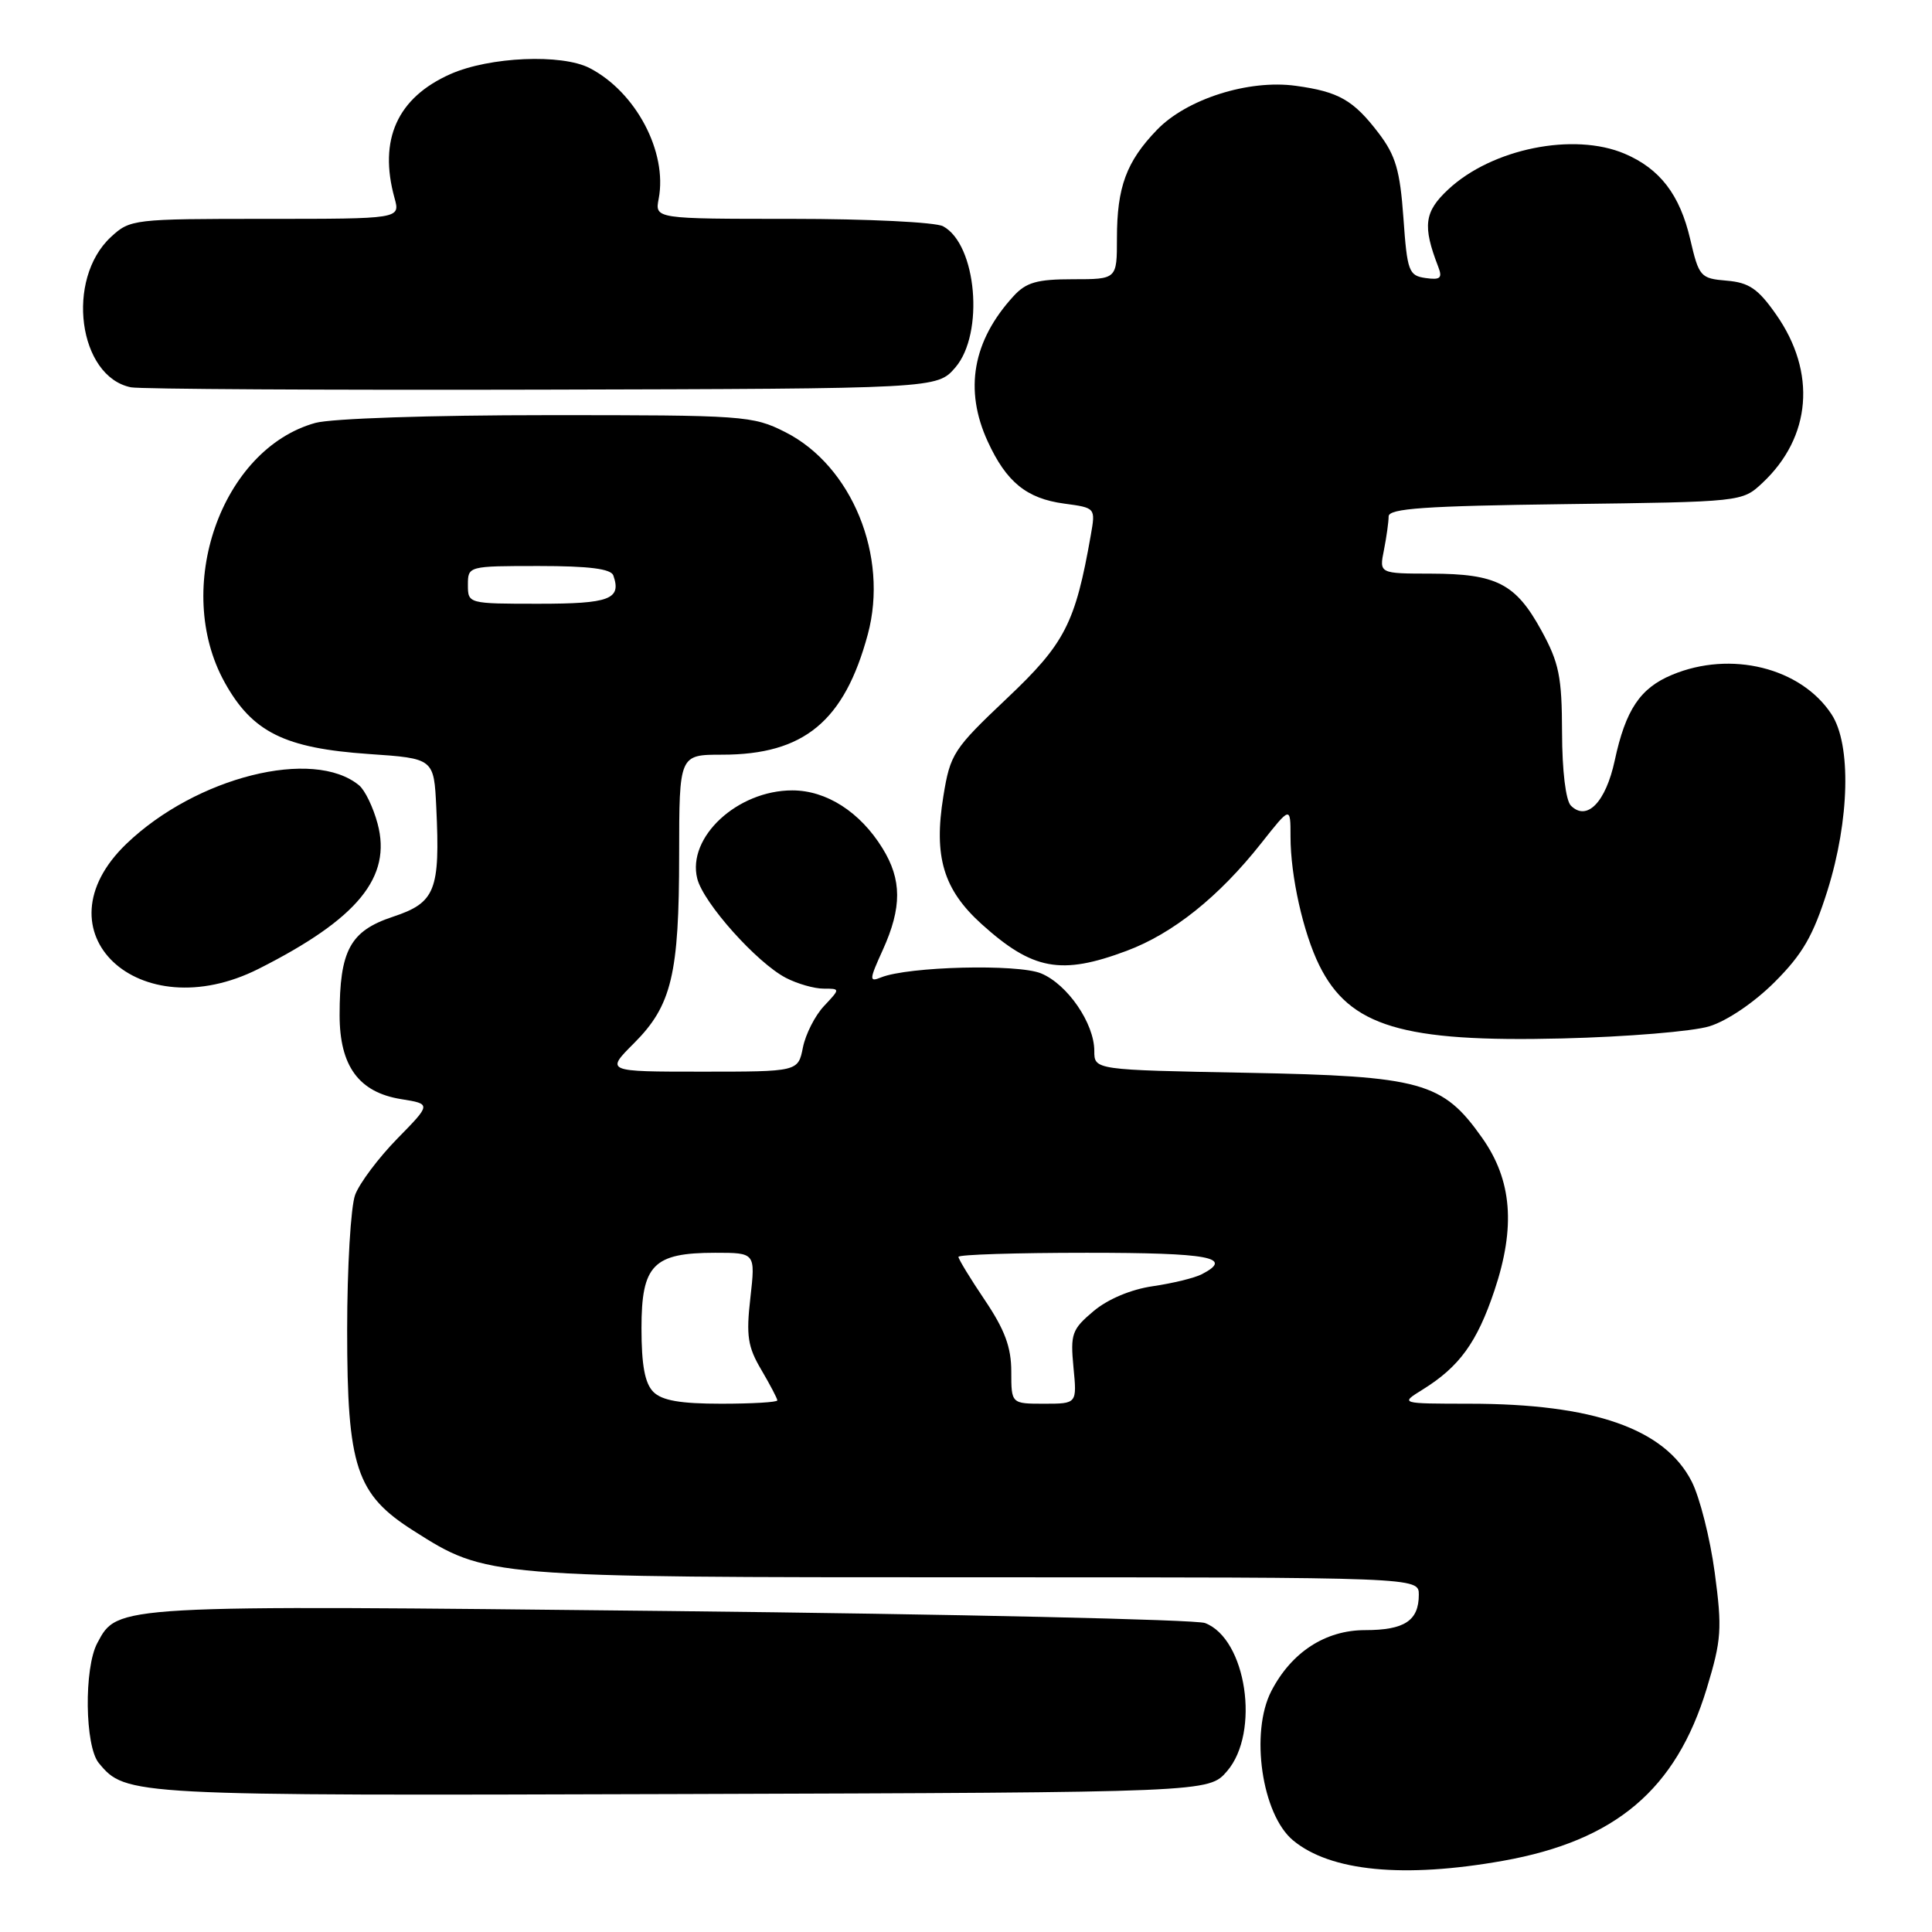 <?xml version="1.0" encoding="UTF-8" standalone="no"?>
<!DOCTYPE svg PUBLIC "-//W3C//DTD SVG 1.1//EN" "http://www.w3.org/Graphics/SVG/1.1/DTD/svg11.dtd" >
<svg xmlns="http://www.w3.org/2000/svg" xmlns:xlink="http://www.w3.org/1999/xlink" version="1.1" viewBox="0 0 256 256">
 <g >
 <path fill="currentColor"
d=" M 199.19 246.56 C 214.07 243.90 222.08 237.12 226.15 223.74 C 228.11 217.28 228.21 215.85 227.21 208.37 C 226.60 203.84 225.23 198.41 224.16 196.31 C 220.59 189.31 211.13 186.00 194.70 186.00 C 185.50 185.99 185.50 185.99 188.50 184.13 C 193.38 181.10 195.71 177.89 198.02 171.00 C 200.85 162.56 200.35 156.37 196.39 150.77 C 191.16 143.36 188.38 142.59 165.25 142.15 C 145.00 141.77 145.00 141.77 145.00 139.25 C 145.00 135.60 141.45 130.43 137.95 128.98 C 134.86 127.70 120.35 128.06 116.75 129.51 C 115.15 130.16 115.16 129.86 116.98 125.86 C 119.52 120.25 119.51 116.56 116.93 112.39 C 113.96 107.58 109.50 104.73 104.98 104.73 C 97.71 104.73 91.01 110.94 92.39 116.42 C 93.20 119.65 100.29 127.58 104.15 129.58 C 105.66 130.36 107.90 131.00 109.12 131.00 C 111.35 131.00 111.35 131.00 109.19 133.30 C 108.00 134.56 106.74 137.04 106.39 138.80 C 105.75 142.00 105.75 142.00 92.99 142.00 C 80.24 142.00 80.24 142.00 84.01 138.23 C 89.00 133.24 89.99 129.10 89.99 113.25 C 90.00 100.00 90.00 100.00 95.68 100.00 C 106.53 100.00 111.88 95.58 114.99 84.05 C 117.78 73.69 112.88 61.71 104.04 57.25 C 99.74 55.08 98.59 55.00 72.54 55.01 C 57.03 55.01 43.91 55.45 41.78 56.04 C 29.30 59.51 22.86 77.95 29.77 90.42 C 33.43 97.02 37.71 99.14 48.87 99.91 C 57.50 100.50 57.50 100.50 57.81 107.00 C 58.33 118.01 57.70 119.61 52.05 121.48 C 46.39 123.36 45.00 125.93 45.00 134.51 C 45.00 141.26 47.55 144.74 53.15 145.64 C 57.15 146.28 57.15 146.28 52.63 150.89 C 50.15 153.43 47.64 156.77 47.06 158.32 C 46.48 159.86 46.00 167.93 46.00 176.25 C 46.00 194.42 47.19 198.01 54.81 202.84 C 64.50 209.00 64.52 209.00 129.18 209.00 C 188.00 209.00 188.00 209.00 188.00 211.30 C 188.00 214.75 186.11 216.00 180.88 216.00 C 175.62 216.00 171.13 218.92 168.46 224.07 C 165.62 229.57 167.20 240.43 171.34 243.86 C 176.28 247.97 186.02 248.91 199.19 246.56 Z  M 162.59 234.69 C 167.01 229.56 165.16 217.15 159.67 215.06 C 158.44 214.60 126.53 213.88 88.75 213.47 C 15.04 212.67 15.60 212.64 12.90 217.70 C 11.11 221.02 11.24 231.38 13.09 233.61 C 16.68 237.94 17.00 237.95 90.34 237.72 C 160.17 237.50 160.17 237.50 162.59 234.69 Z  M 226.50 135.99 C 228.83 135.28 232.44 132.84 235.15 130.13 C 238.86 126.42 240.26 123.99 242.15 118.00 C 245.08 108.65 245.32 98.66 242.69 94.65 C 238.64 88.47 229.34 86.16 221.55 89.42 C 217.32 91.18 215.40 94.06 213.96 100.77 C 212.77 106.30 210.27 108.87 208.15 106.75 C 207.47 106.07 206.99 102.14 206.98 97.05 C 206.96 89.65 206.59 87.83 204.23 83.52 C 200.83 77.33 198.31 76.03 189.62 76.01 C 182.75 76.00 182.75 76.00 183.38 72.88 C 183.72 71.16 184.00 69.15 184.00 68.43 C 184.00 67.37 188.81 67.04 207.42 66.80 C 230.84 66.50 230.84 66.50 233.52 64.00 C 240.02 57.92 240.72 49.34 235.35 41.68 C 232.96 38.26 231.76 37.44 228.80 37.19 C 225.32 36.90 225.12 36.68 223.96 31.69 C 222.59 25.80 219.95 22.36 215.28 20.37 C 208.54 17.50 197.68 19.69 191.89 25.11 C 188.72 28.07 188.48 29.93 190.57 35.34 C 191.16 36.85 190.86 37.12 188.89 36.84 C 186.67 36.52 186.46 35.97 185.96 28.87 C 185.51 22.57 184.93 20.60 182.67 17.63 C 179.33 13.26 177.40 12.15 171.69 11.37 C 165.44 10.51 157.24 13.12 153.30 17.21 C 149.25 21.41 148.00 24.79 148.00 31.57 C 148.00 37.00 148.00 37.00 142.17 37.00 C 137.41 37.00 135.97 37.41 134.29 39.25 C 128.88 45.16 127.73 51.65 130.88 58.50 C 133.35 63.88 136.03 66.06 141.01 66.73 C 145.17 67.29 145.17 67.29 144.54 70.89 C 142.48 82.61 141.12 85.26 133.41 92.55 C 126.33 99.25 125.91 99.89 125.00 105.51 C 123.70 113.51 125.00 117.86 130.06 122.44 C 136.83 128.55 140.59 129.25 149.29 125.99 C 155.42 123.70 161.51 118.83 167.12 111.73 C 171.00 106.82 171.00 106.82 171.00 110.86 C 171.00 116.08 172.68 123.59 174.81 127.91 C 178.82 136.01 185.83 138.12 207.00 137.60 C 215.53 137.39 224.30 136.67 226.50 135.99 Z  M 34.28 128.37 C 47.42 121.74 51.94 116.22 50.03 109.13 C 49.46 106.99 48.36 104.71 47.59 104.07 C 41.54 99.05 25.99 102.95 16.76 111.80 C 4.64 123.43 18.36 136.40 34.28 128.37 Z  M 126.59 48.69 C 130.45 44.20 129.42 32.37 124.96 29.98 C 123.95 29.44 114.95 29.00 104.95 29.00 C 86.77 29.00 86.77 29.00 87.28 26.33 C 88.46 20.14 84.26 12.19 78.13 9.02 C 74.43 7.11 64.88 7.52 59.70 9.81 C 52.65 12.93 50.13 18.50 52.28 26.25 C 53.04 29.00 53.04 29.00 35.17 29.00 C 17.65 29.00 17.24 29.05 14.69 31.41 C 8.65 37.01 10.38 49.91 17.35 51.32 C 18.53 51.56 43.05 51.70 71.84 51.63 C 124.17 51.50 124.17 51.50 126.59 48.69 Z  M 86.57 184.43 C 85.45 183.30 85.00 180.90 85.00 175.99 C 85.00 167.60 86.56 166.00 94.77 166.00 C 100.10 166.00 100.10 166.00 99.43 171.96 C 98.85 177.00 99.08 178.47 100.88 181.51 C 102.04 183.49 103.00 185.31 103.00 185.56 C 103.00 185.80 99.66 186.00 95.57 186.00 C 90.15 186.00 87.72 185.58 86.57 184.43 Z  M 134.00 181.74 C 134.00 178.52 133.14 176.20 130.50 172.28 C 128.57 169.42 127.00 166.84 127.00 166.54 C 127.00 166.24 134.65 166.00 144.00 166.00 C 160.29 166.00 163.55 166.61 159.25 168.84 C 158.29 169.34 155.36 170.05 152.75 170.43 C 149.86 170.85 146.79 172.14 144.89 173.74 C 142.03 176.15 141.82 176.75 142.24 181.18 C 142.71 186.00 142.71 186.00 138.35 186.00 C 134.00 186.00 134.00 186.00 134.00 181.74 Z  M 62.00 77.50 C 62.00 75.01 62.04 75.00 71.42 75.00 C 78.05 75.00 80.96 75.37 81.27 76.25 C 82.37 79.40 80.79 80.00 71.39 80.00 C 62.04 80.00 62.00 79.99 62.00 77.50 Z "/>
</g>
</svg>